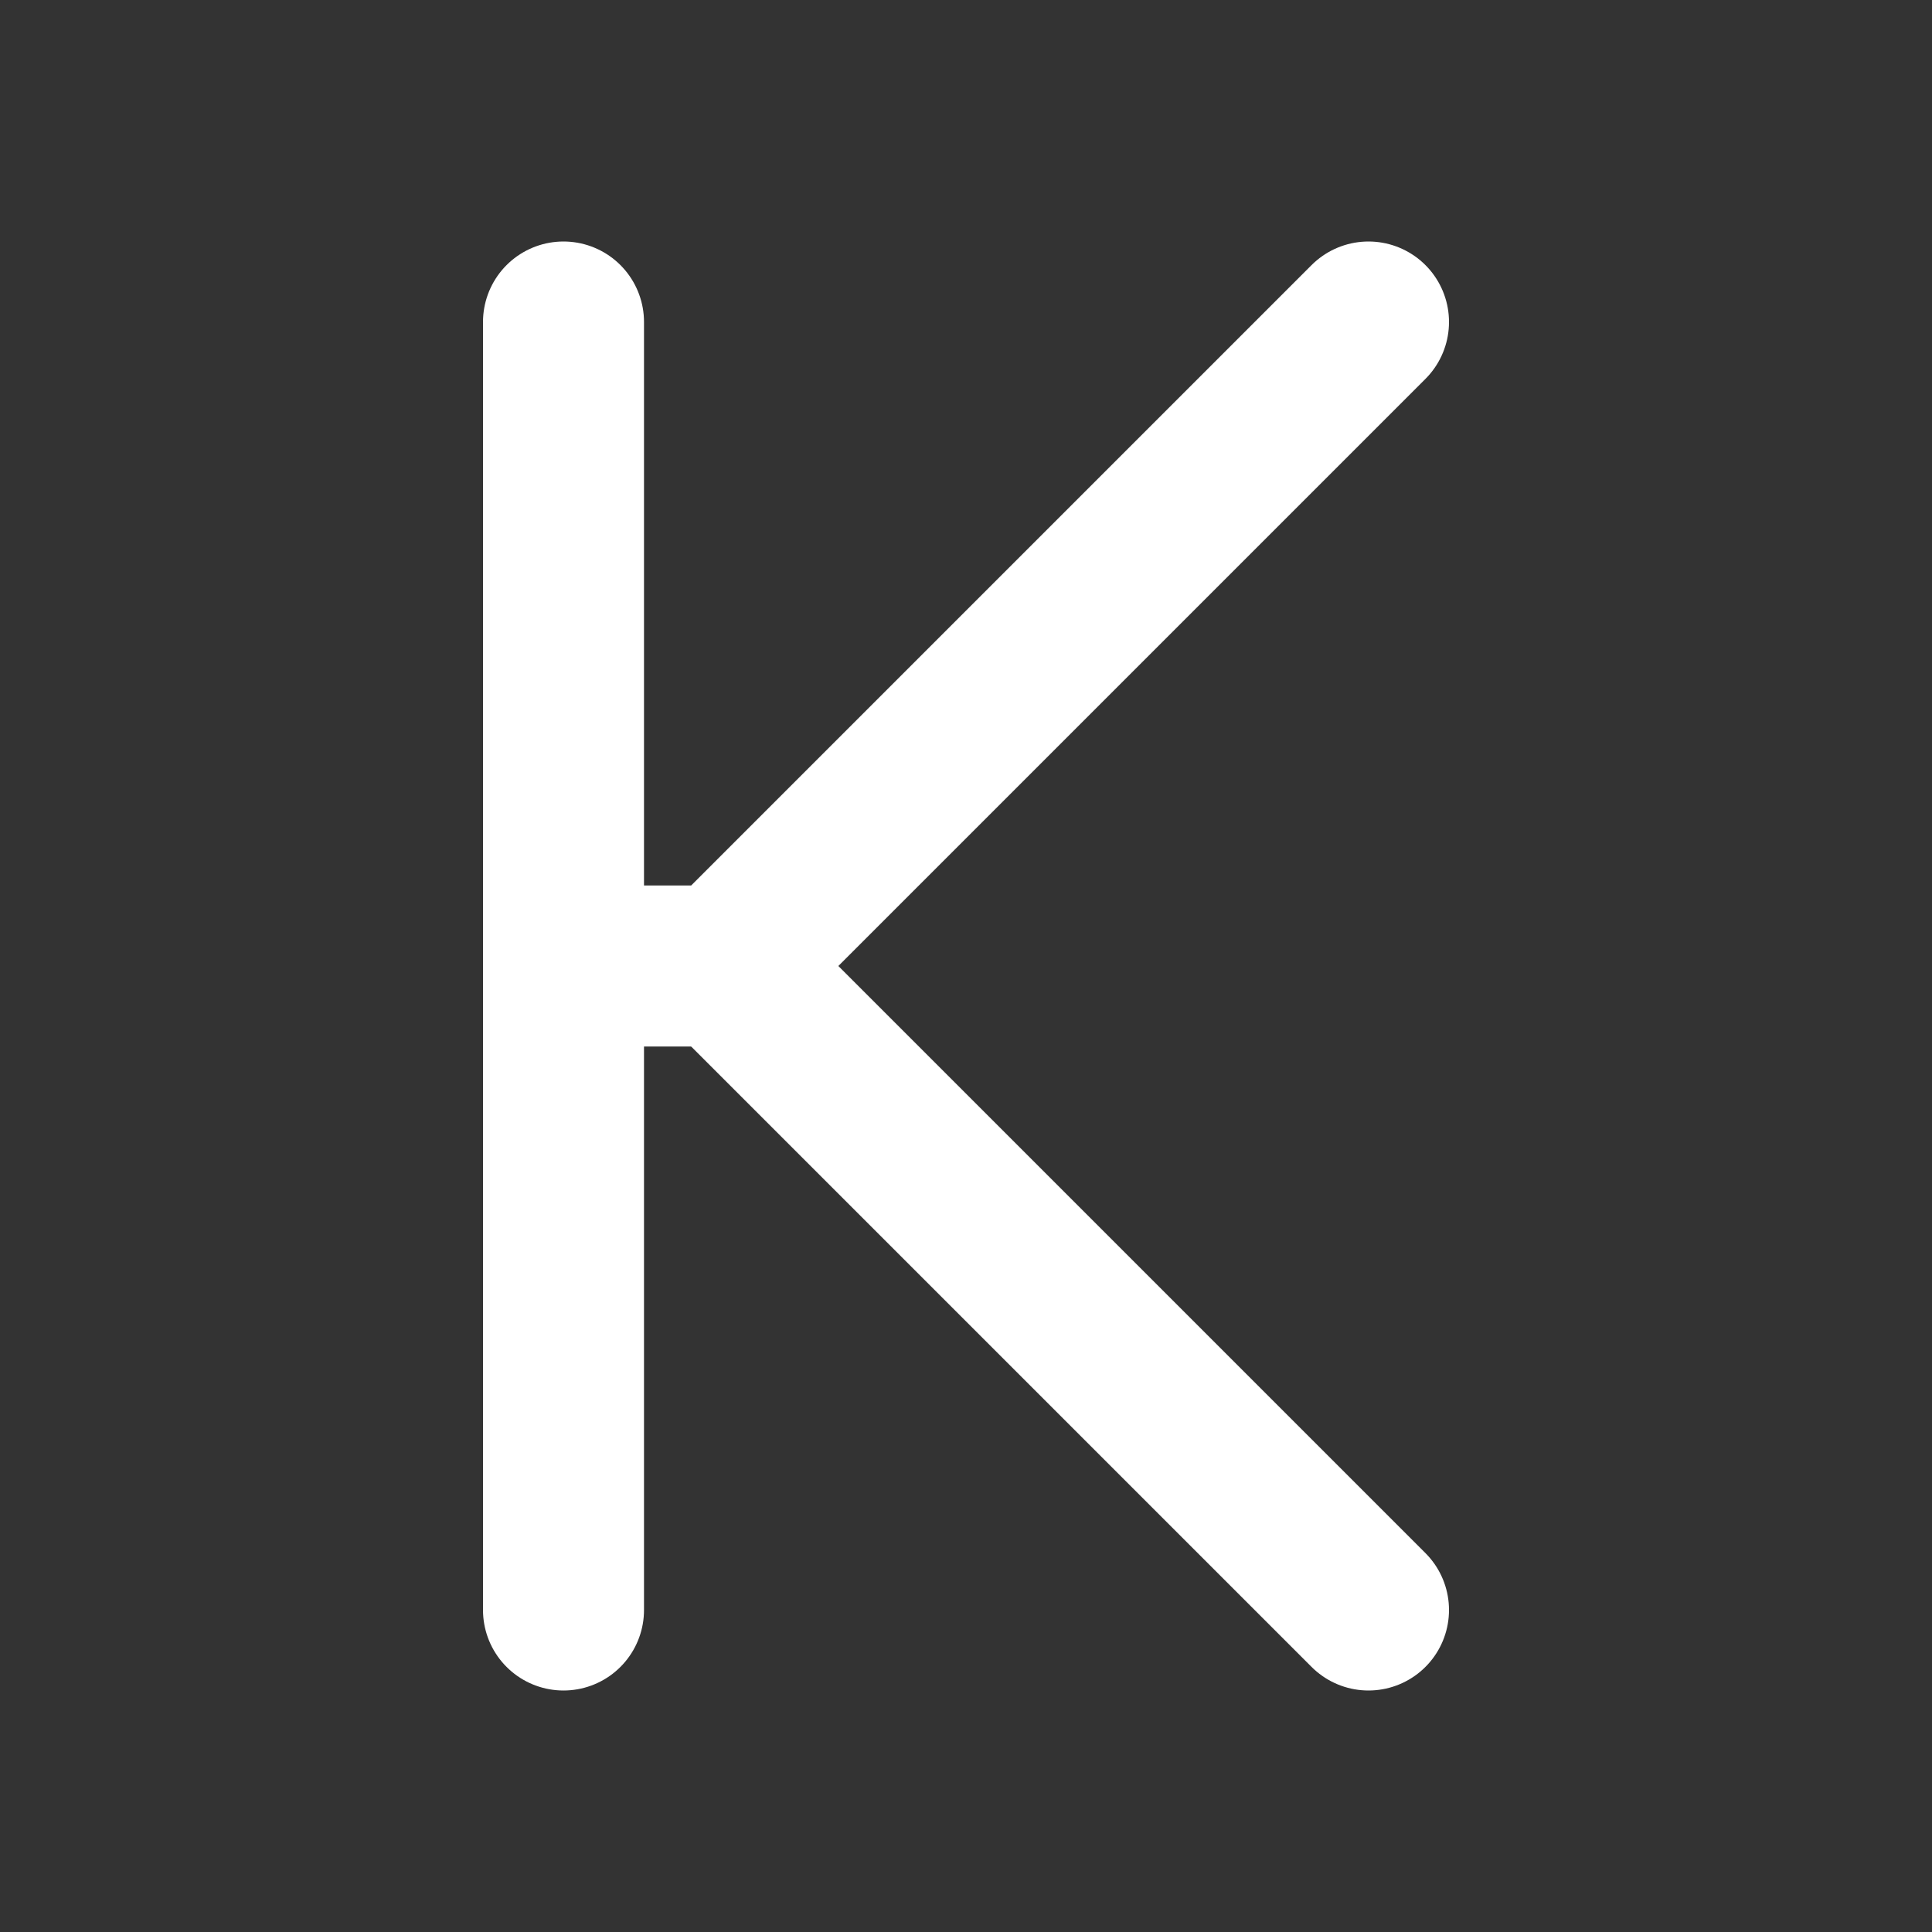 <!--
tags: [alphabet, symbol, text, code]
category: Letters
version: "1.12"
unicode: "ec5a"
-->
<svg
  xmlns="http://www.w3.org/2000/svg"
  width="24"
  height="24"
  viewBox="0 0 24 24"
  fill="none"
  stroke="white"
  stroke-width="2"
  stroke-linecap="round"
  stroke-linejoin="round"
>
  <rect x="0" y="0" width="24" height="24" fill="#333333" stroke="none"/>
  <path d="M7 4l0 16" />
  <path d="M7 12h2l8 -8" />
  <path d="M9 12l8 8" />
</svg>
